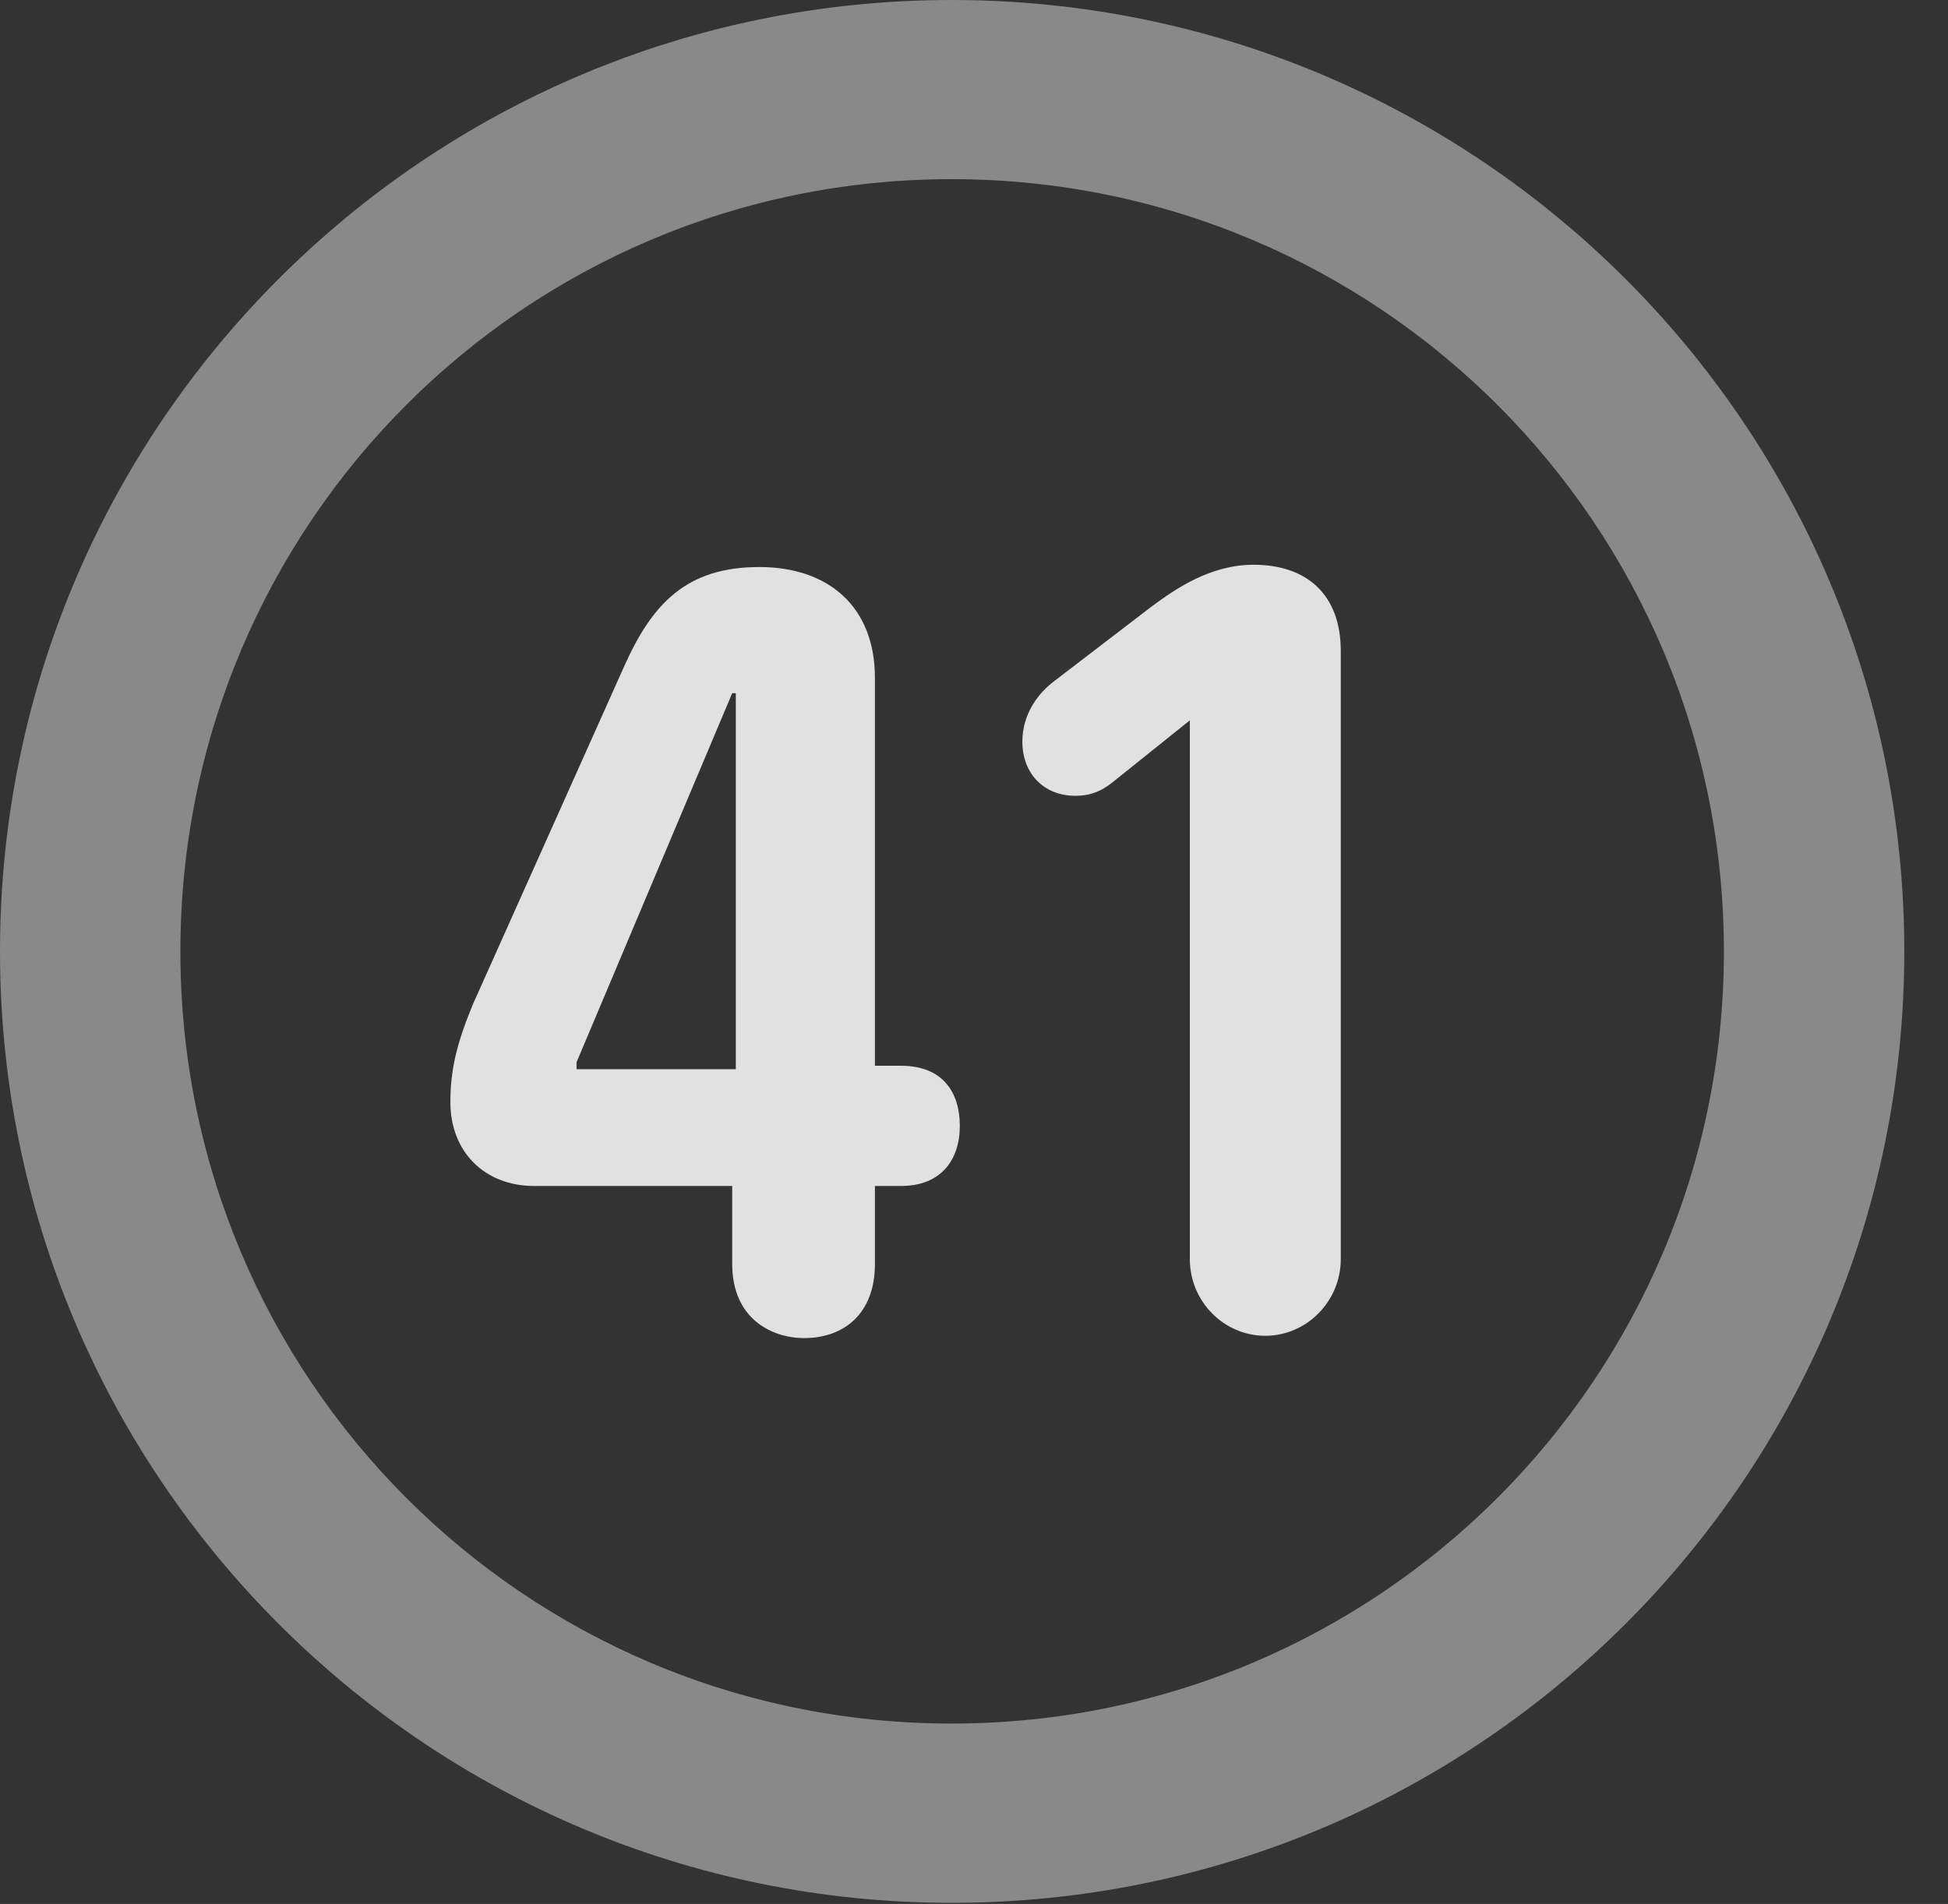 <?xml version="1.0" encoding="UTF-8"?>
<!--Generator: Apple Native CoreSVG 341-->
<!DOCTYPE svg
PUBLIC "-//W3C//DTD SVG 1.1//EN"
       "http://www.w3.org/Graphics/SVG/1.1/DTD/svg11.dtd">
<svg version="1.1" xmlns="http://www.w3.org/2000/svg" xmlns:xlink="http://www.w3.org/1999/xlink" viewBox="0 0 16.133 15.771">
 <rect x="0" y="0" width="16.133" height="15.771" fill="#333333" stroke="none"/>
 <g>
  <rect height="15.771" opacity="0" width="16.133" x="0" y="0"/>
  <path d="M7.881 15.762C12.236 15.762 15.771 12.236 15.771 7.881C15.771 3.525 12.236 0 7.881 0C3.535 0 0 3.525 0 7.881C0 12.236 3.535 15.762 7.881 15.762ZM7.881 14.277C4.346 14.277 1.494 11.416 1.494 7.881C1.494 4.346 4.346 1.484 7.881 1.484C11.416 1.484 14.277 4.346 14.277 7.881C14.277 11.416 11.416 14.277 7.881 14.277Z" fill="white" fill-opacity="0.425"/>
  <path d="M6.66 11.084C6.982 11.084 7.246 10.889 7.246 10.469L7.246 9.824L7.461 9.824C7.793 9.824 7.949 9.609 7.949 9.326C7.949 9.053 7.812 8.828 7.461 8.828L7.246 8.828L7.246 5.615C7.246 5.029 6.865 4.697 6.289 4.697C5.684 4.697 5.4 5 5.166 5.527L3.916 8.32C3.779 8.652 3.73 8.867 3.73 9.131C3.73 9.541 4.014 9.824 4.424 9.824L6.064 9.824L6.064 10.469C6.064 10.928 6.396 11.084 6.66 11.084ZM6.094 8.857L4.775 8.857L4.775 8.799L6.064 5.742L6.094 5.742ZM10.479 11.065C10.82 11.065 11.104 10.781 11.104 10.43L11.104 5.391C11.104 4.932 10.83 4.678 10.381 4.678C10.02 4.678 9.727 4.883 9.531 5.029L8.74 5.635C8.594 5.742 8.467 5.918 8.467 6.143C8.467 6.406 8.643 6.592 8.906 6.592C9.033 6.592 9.121 6.553 9.209 6.484L9.854 5.967L9.854 10.43C9.854 10.781 10.137 11.065 10.479 11.065Z" fill="white" fill-opacity="0.85"/>
 </g>
</svg>
